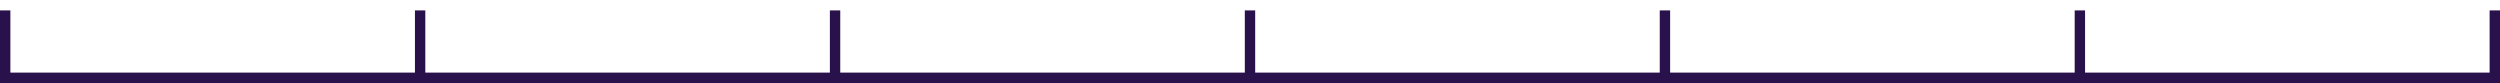 <svg width="241" height="8" viewBox="0 0 241 8" fill="none" xmlns="http://www.w3.org/2000/svg">
<line y1="7.5" x2="241" y2="7.5" stroke="#29114C"/>
<line x1="0.5" y1="8" x2="0.5" y2="1" stroke="#29114C"/>
<line x1="40.5" y1="8" x2="40.5" y2="1" stroke="#29114C"/>
<line x1="80.5" y1="8" x2="80.5" y2="1" stroke="#29114C"/>
<line x1="120.5" y1="8" x2="120.5" y2="1" stroke="#29114C"/>
<line x1="160.5" y1="8" x2="160.5" y2="1" stroke="#29114C"/>
<line x1="200.5" y1="8" x2="200.5" y2="1" stroke="#29114C"/>
<line x1="240.5" y1="8" x2="240.5" y2="1" stroke="#29114C"/>
</svg>
